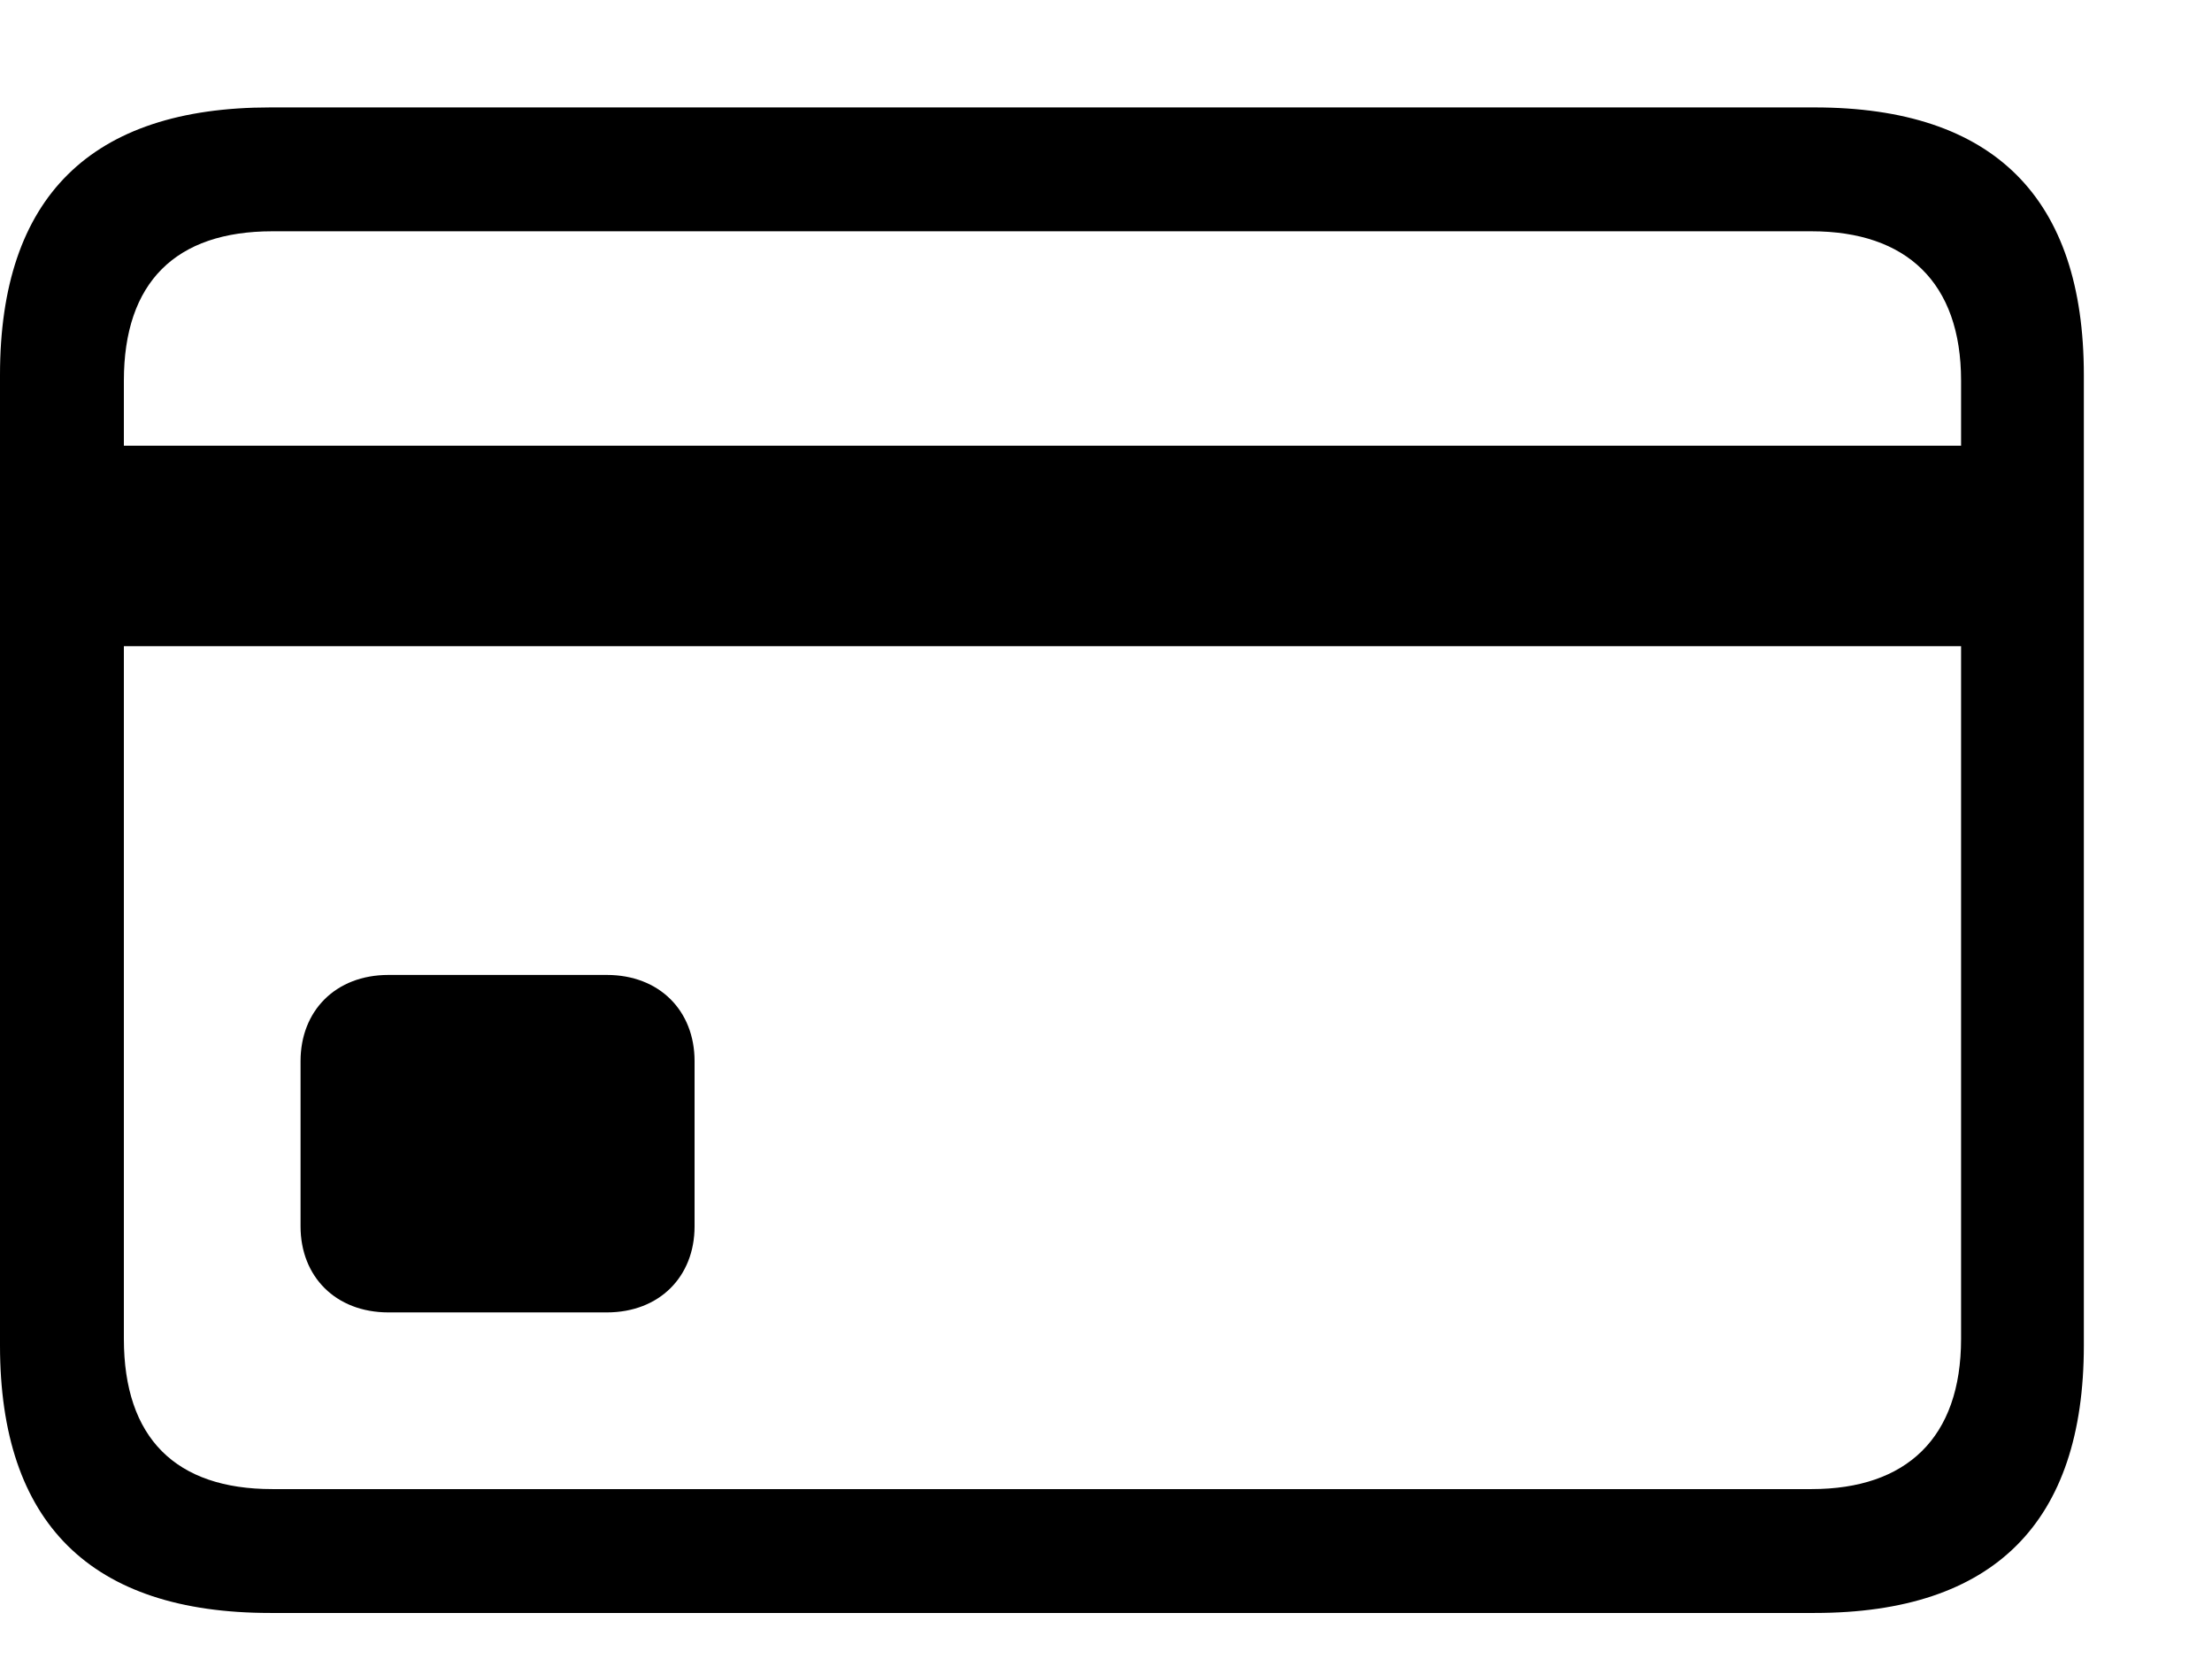 <svg width="16" height="12" viewBox="0 0 16 12" fill="none" xmlns="http://www.w3.org/2000/svg">
<path d="M1.955 11.667H13.125C14.424 11.667 15.073 11.011 15.073 9.732V2.712C15.073 1.433 14.424 0.777 13.125 0.777H1.955C0.656 0.777 0 1.427 0 2.712V9.732C0 11.017 0.656 11.667 1.955 11.667ZM0.896 2.753C0.896 2.042 1.271 1.673 1.969 1.673H13.104C13.788 1.673 14.185 2.042 14.185 2.753V3.224H0.896V2.753ZM1.969 10.771C1.271 10.771 0.896 10.402 0.896 9.684V4.674H14.185V9.684C14.185 10.402 13.788 10.771 13.104 10.771H1.969ZM2.81 9.493H4.389C4.771 9.493 5.024 9.233 5.024 8.871V7.675C5.024 7.312 4.771 7.052 4.389 7.052H2.81C2.427 7.052 2.174 7.312 2.174 7.675V8.871C2.174 9.233 2.427 9.493 2.81 9.493Z" fill="black"/>
</svg>